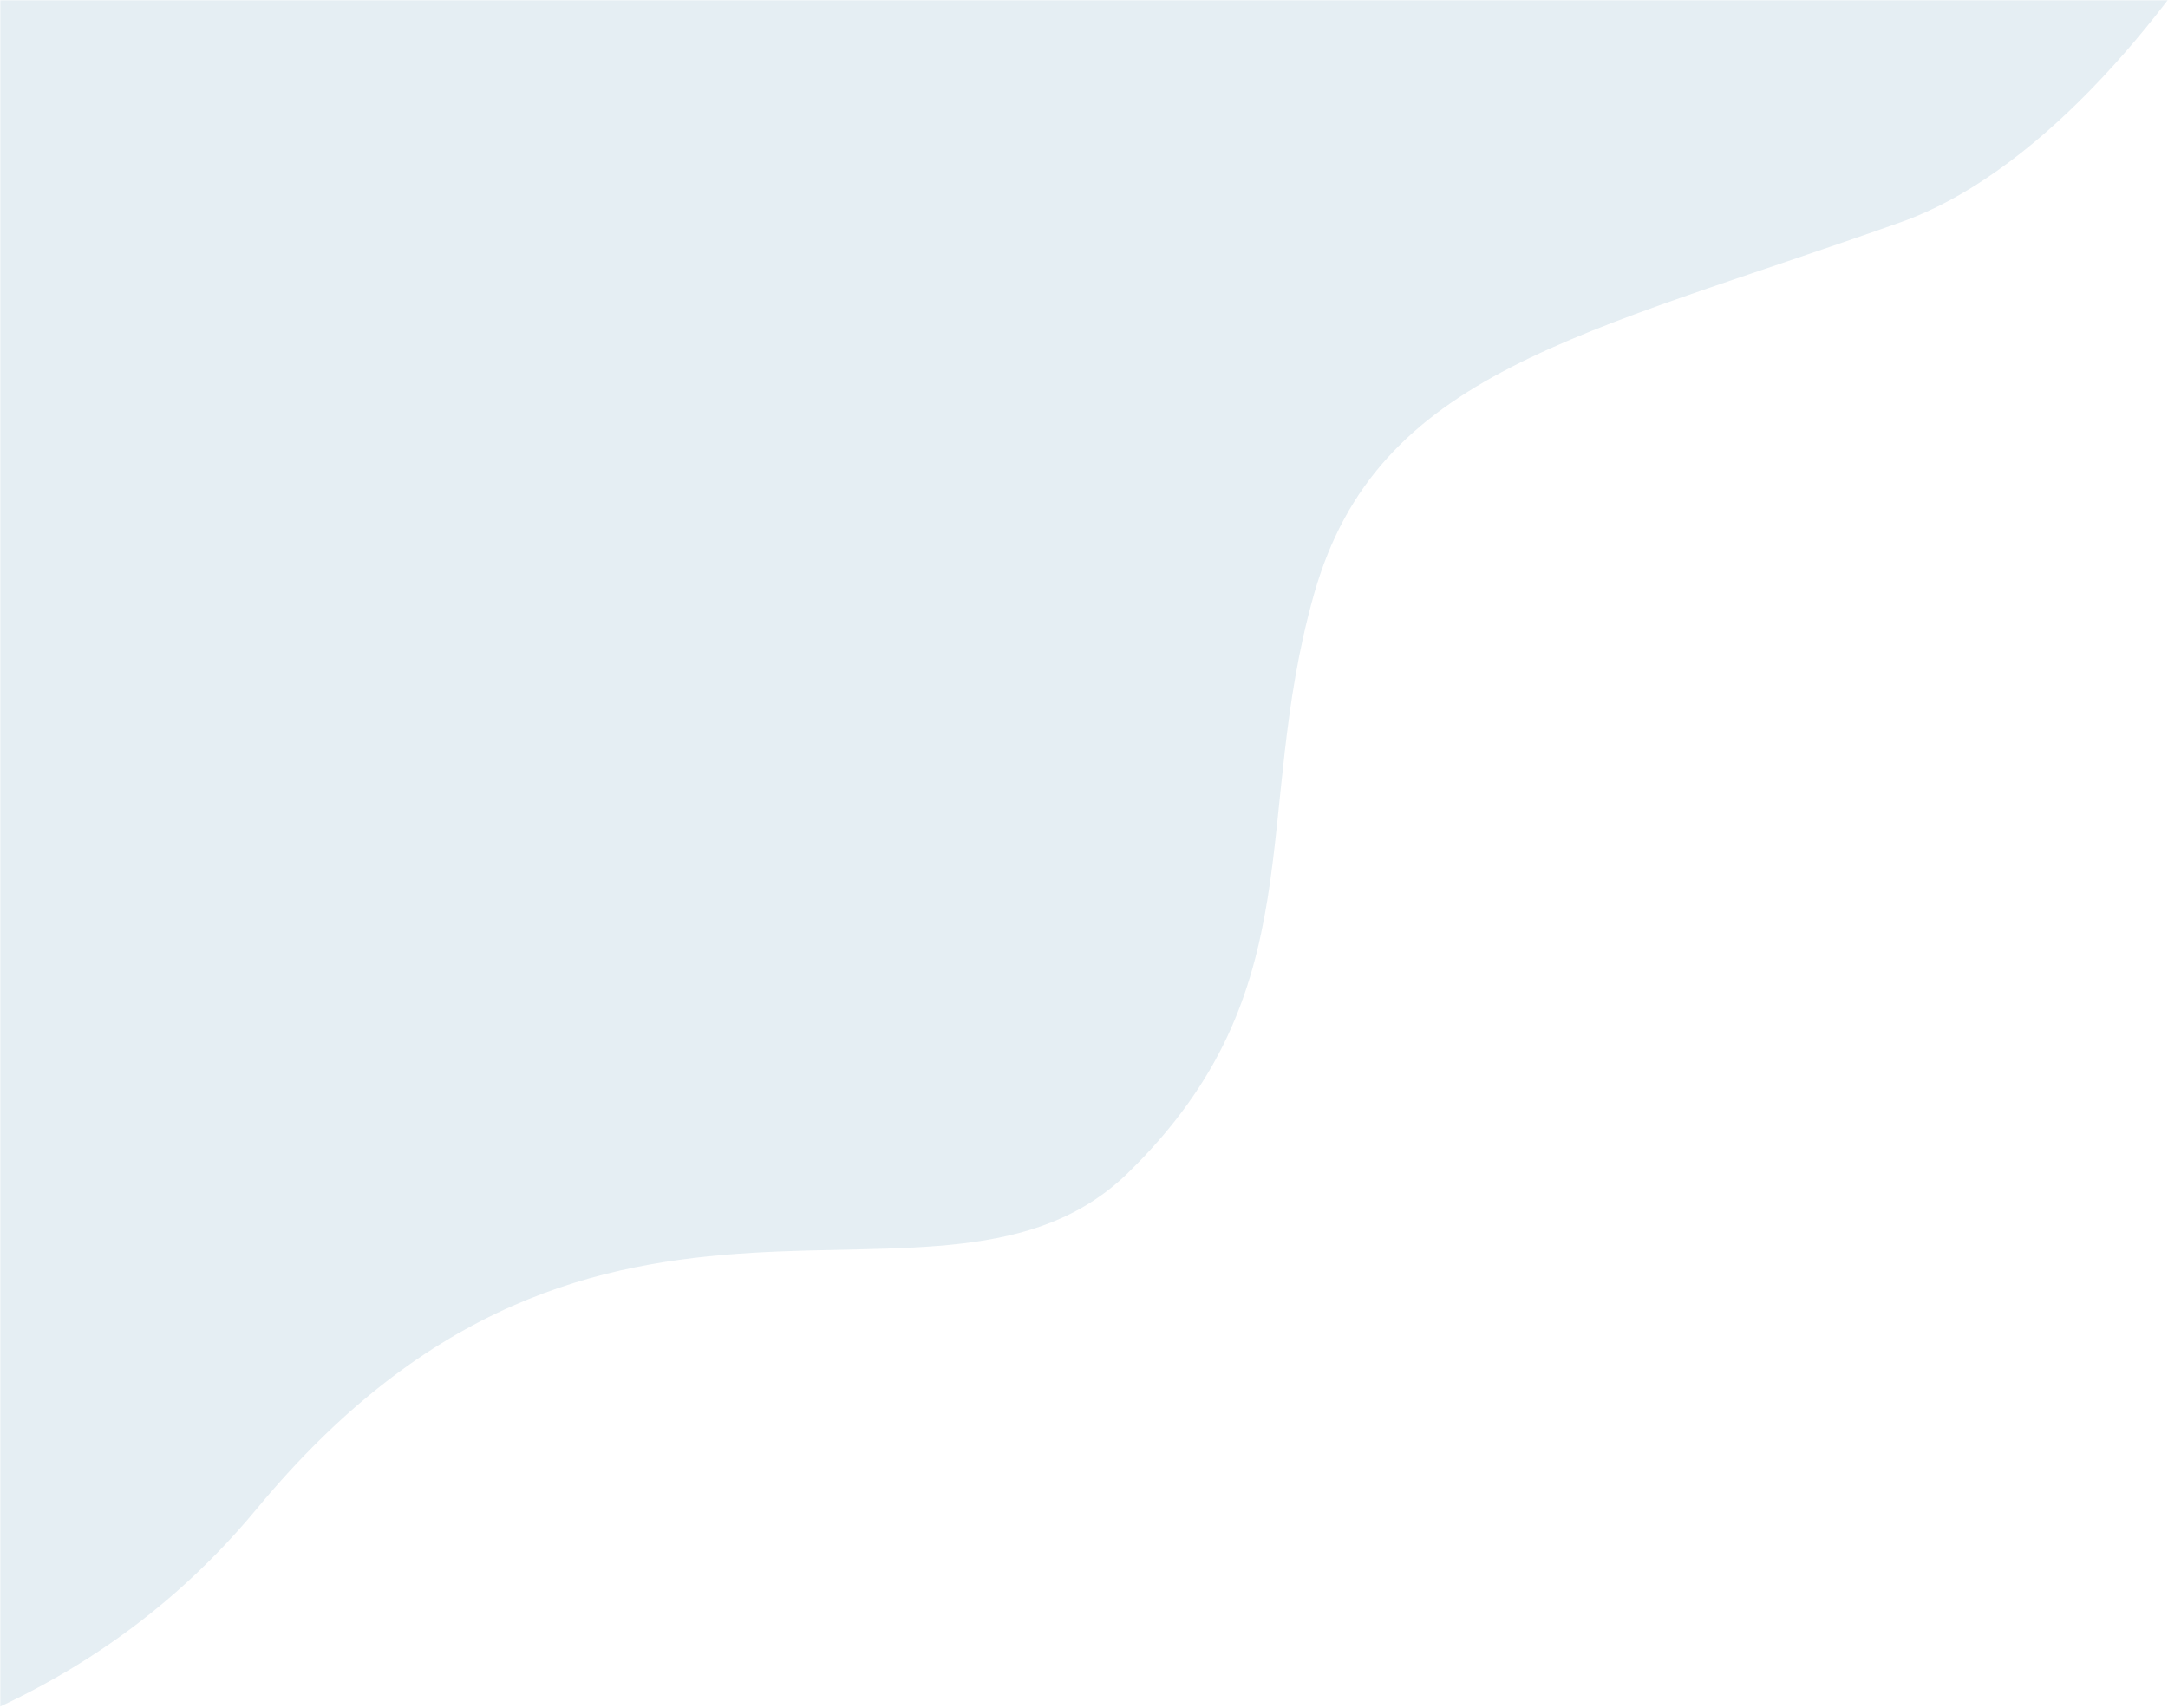 <svg width="806" height="635" viewBox="0 0 806 635" fill="none" xmlns="http://www.w3.org/2000/svg">
<mask id="mask0_107_490" style="mask-type:alpha" maskUnits="userSpaceOnUse" x="0" y="0" width="806" height="635">
<rect width="806" height="635" fill="#C4C4C4"/>
</mask>
<g mask="url(#mask0_107_490)">
<path opacity="0.4" d="M707.001 82.5C802.601 48.5 901.168 -133.333 885.501 -212L-121.5 -153.5L-153 676C-90.167 661.833 17.707 655 95.5 561C223.776 406 350 504 419.5 436C489 368 465 304 488.5 221C512 138 587.501 125 707.001 82.5Z" fill="#BFD6E1"/>
</g>
</svg>
